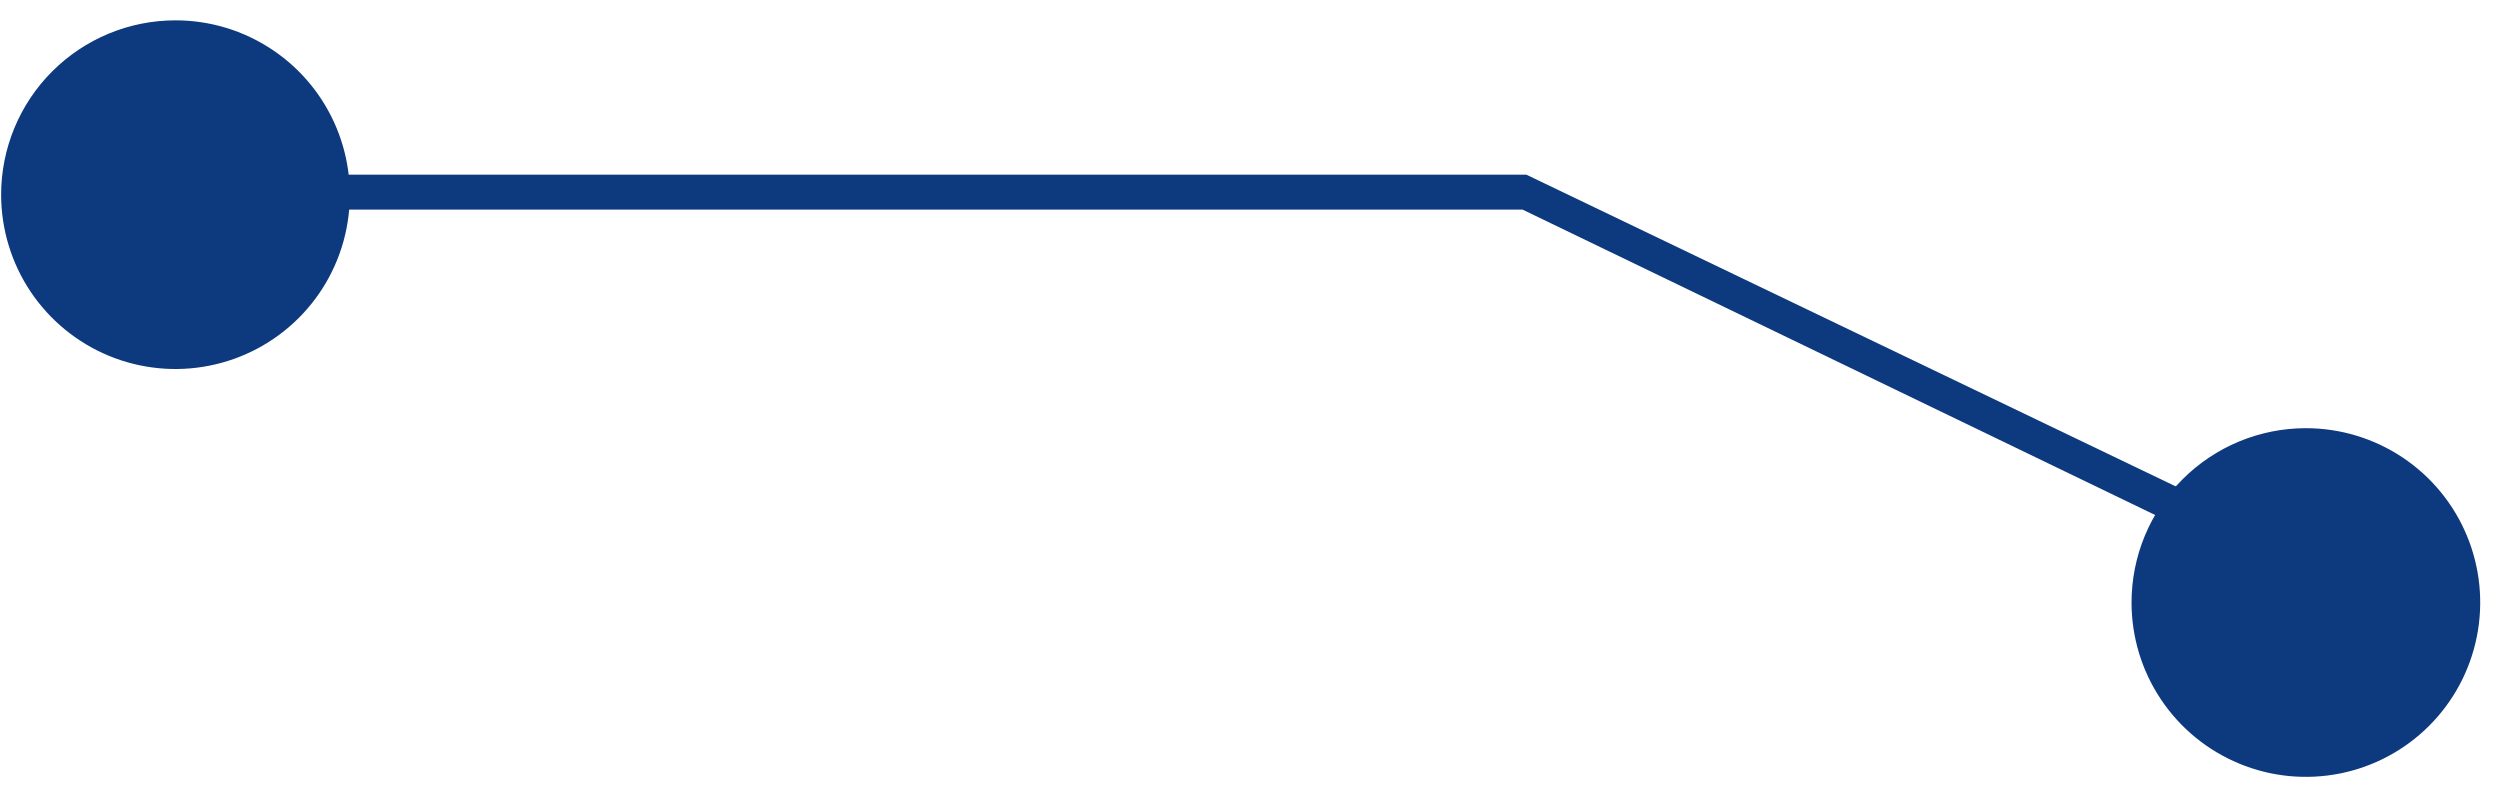 <svg width="73" height="23" viewBox="0 0 73 23" fill="none" xmlns="http://www.w3.org/2000/svg">
<path fill-rule="evenodd" clip-rule="evenodd" d="M67.104 17.053L67.546 16.13L44.571 5.101H5.124V6.121H44.46L67.104 17.053Z" fill="#0D397F"/>
<path fill-rule="evenodd" clip-rule="evenodd" d="M0.033 5.684C0.033 6.691 0.332 7.676 0.891 8.513C1.451 9.35 2.246 10.002 3.176 10.388C4.106 10.773 5.13 10.874 6.117 10.677C7.105 10.481 8.012 9.996 8.724 9.284C9.436 8.572 9.921 7.665 10.117 6.678C10.313 5.69 10.213 4.667 9.827 3.736C9.442 2.806 8.79 2.011 7.952 1.452C7.115 0.892 6.131 0.594 5.124 0.594C3.774 0.594 2.479 1.13 1.524 2.085C0.57 3.039 0.033 4.334 0.033 5.684Z" fill="#0D397F"/>
<path fill-rule="evenodd" clip-rule="evenodd" d="M62.241 17.594C62.241 18.601 62.539 19.585 63.099 20.422C63.659 21.26 64.454 21.912 65.385 22.297C66.315 22.683 67.339 22.783 68.327 22.586C69.314 22.389 70.222 21.904 70.933 21.191C71.645 20.479 72.129 19.571 72.325 18.583C72.521 17.595 72.419 16.571 72.033 15.641C71.647 14.711 70.993 13.916 70.155 13.358C69.317 12.799 68.332 12.502 67.325 12.503C65.976 12.505 64.683 13.042 63.73 13.996C62.776 14.951 62.241 16.244 62.241 17.594Z" fill="#0D397F"/>
</svg>
